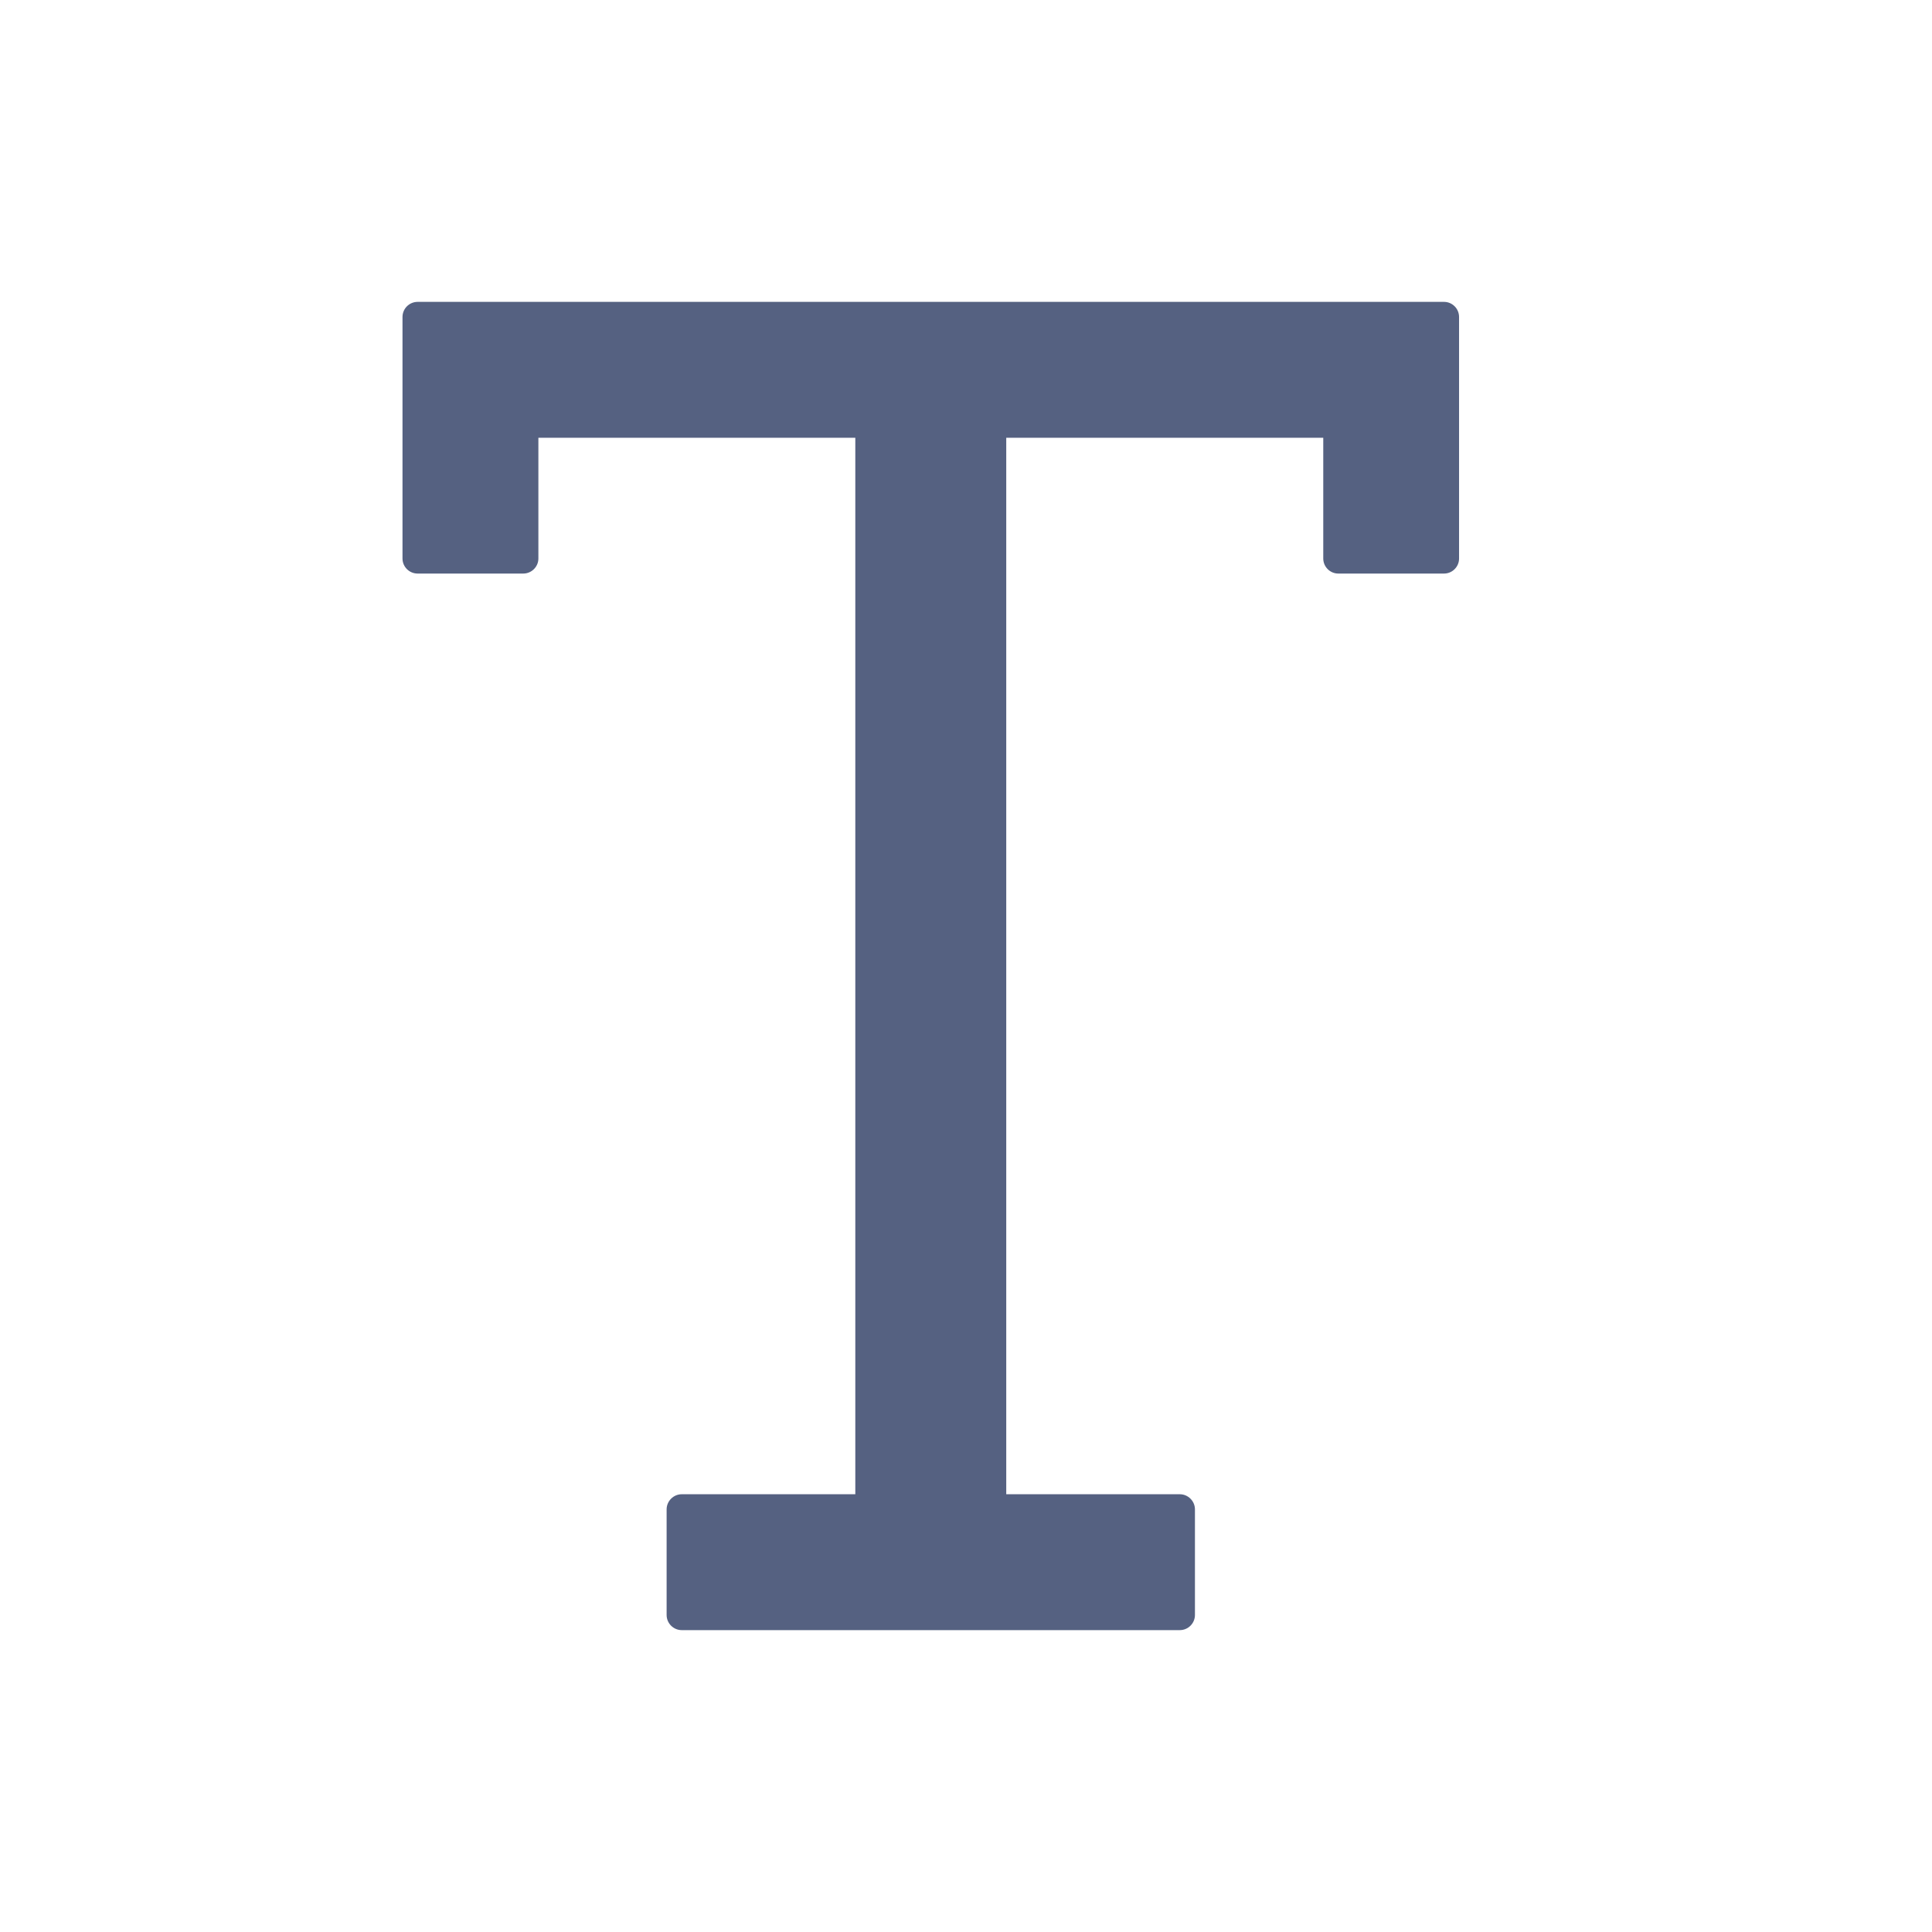 <svg width="24" height="24" viewBox="0 0 24 24" fill="none" xmlns="http://www.w3.org/2000/svg">
<path d="M18.125 6.938V3.938C18.125 3.834 18.041 3.75 17.938 3.75H5.188C5.084 3.75 5 3.834 5 3.938V6.938C5 7.041 5.084 7.125 5.188 7.125H6.5C6.603 7.125 6.688 7.041 6.688 6.938V5.438H10.625V18.562H8.469C8.366 18.562 8.281 18.647 8.281 18.75V20.062C8.281 20.166 8.366 20.25 8.469 20.25H14.656C14.759 20.25 14.844 20.166 14.844 20.062V18.75C14.844 18.647 14.759 18.562 14.656 18.562H12.5V5.438H16.438V6.938C16.438 7.041 16.522 7.125 16.625 7.125H17.938C18.041 7.125 18.125 7.041 18.125 6.938Z" fill="#556181"/>
</svg>
